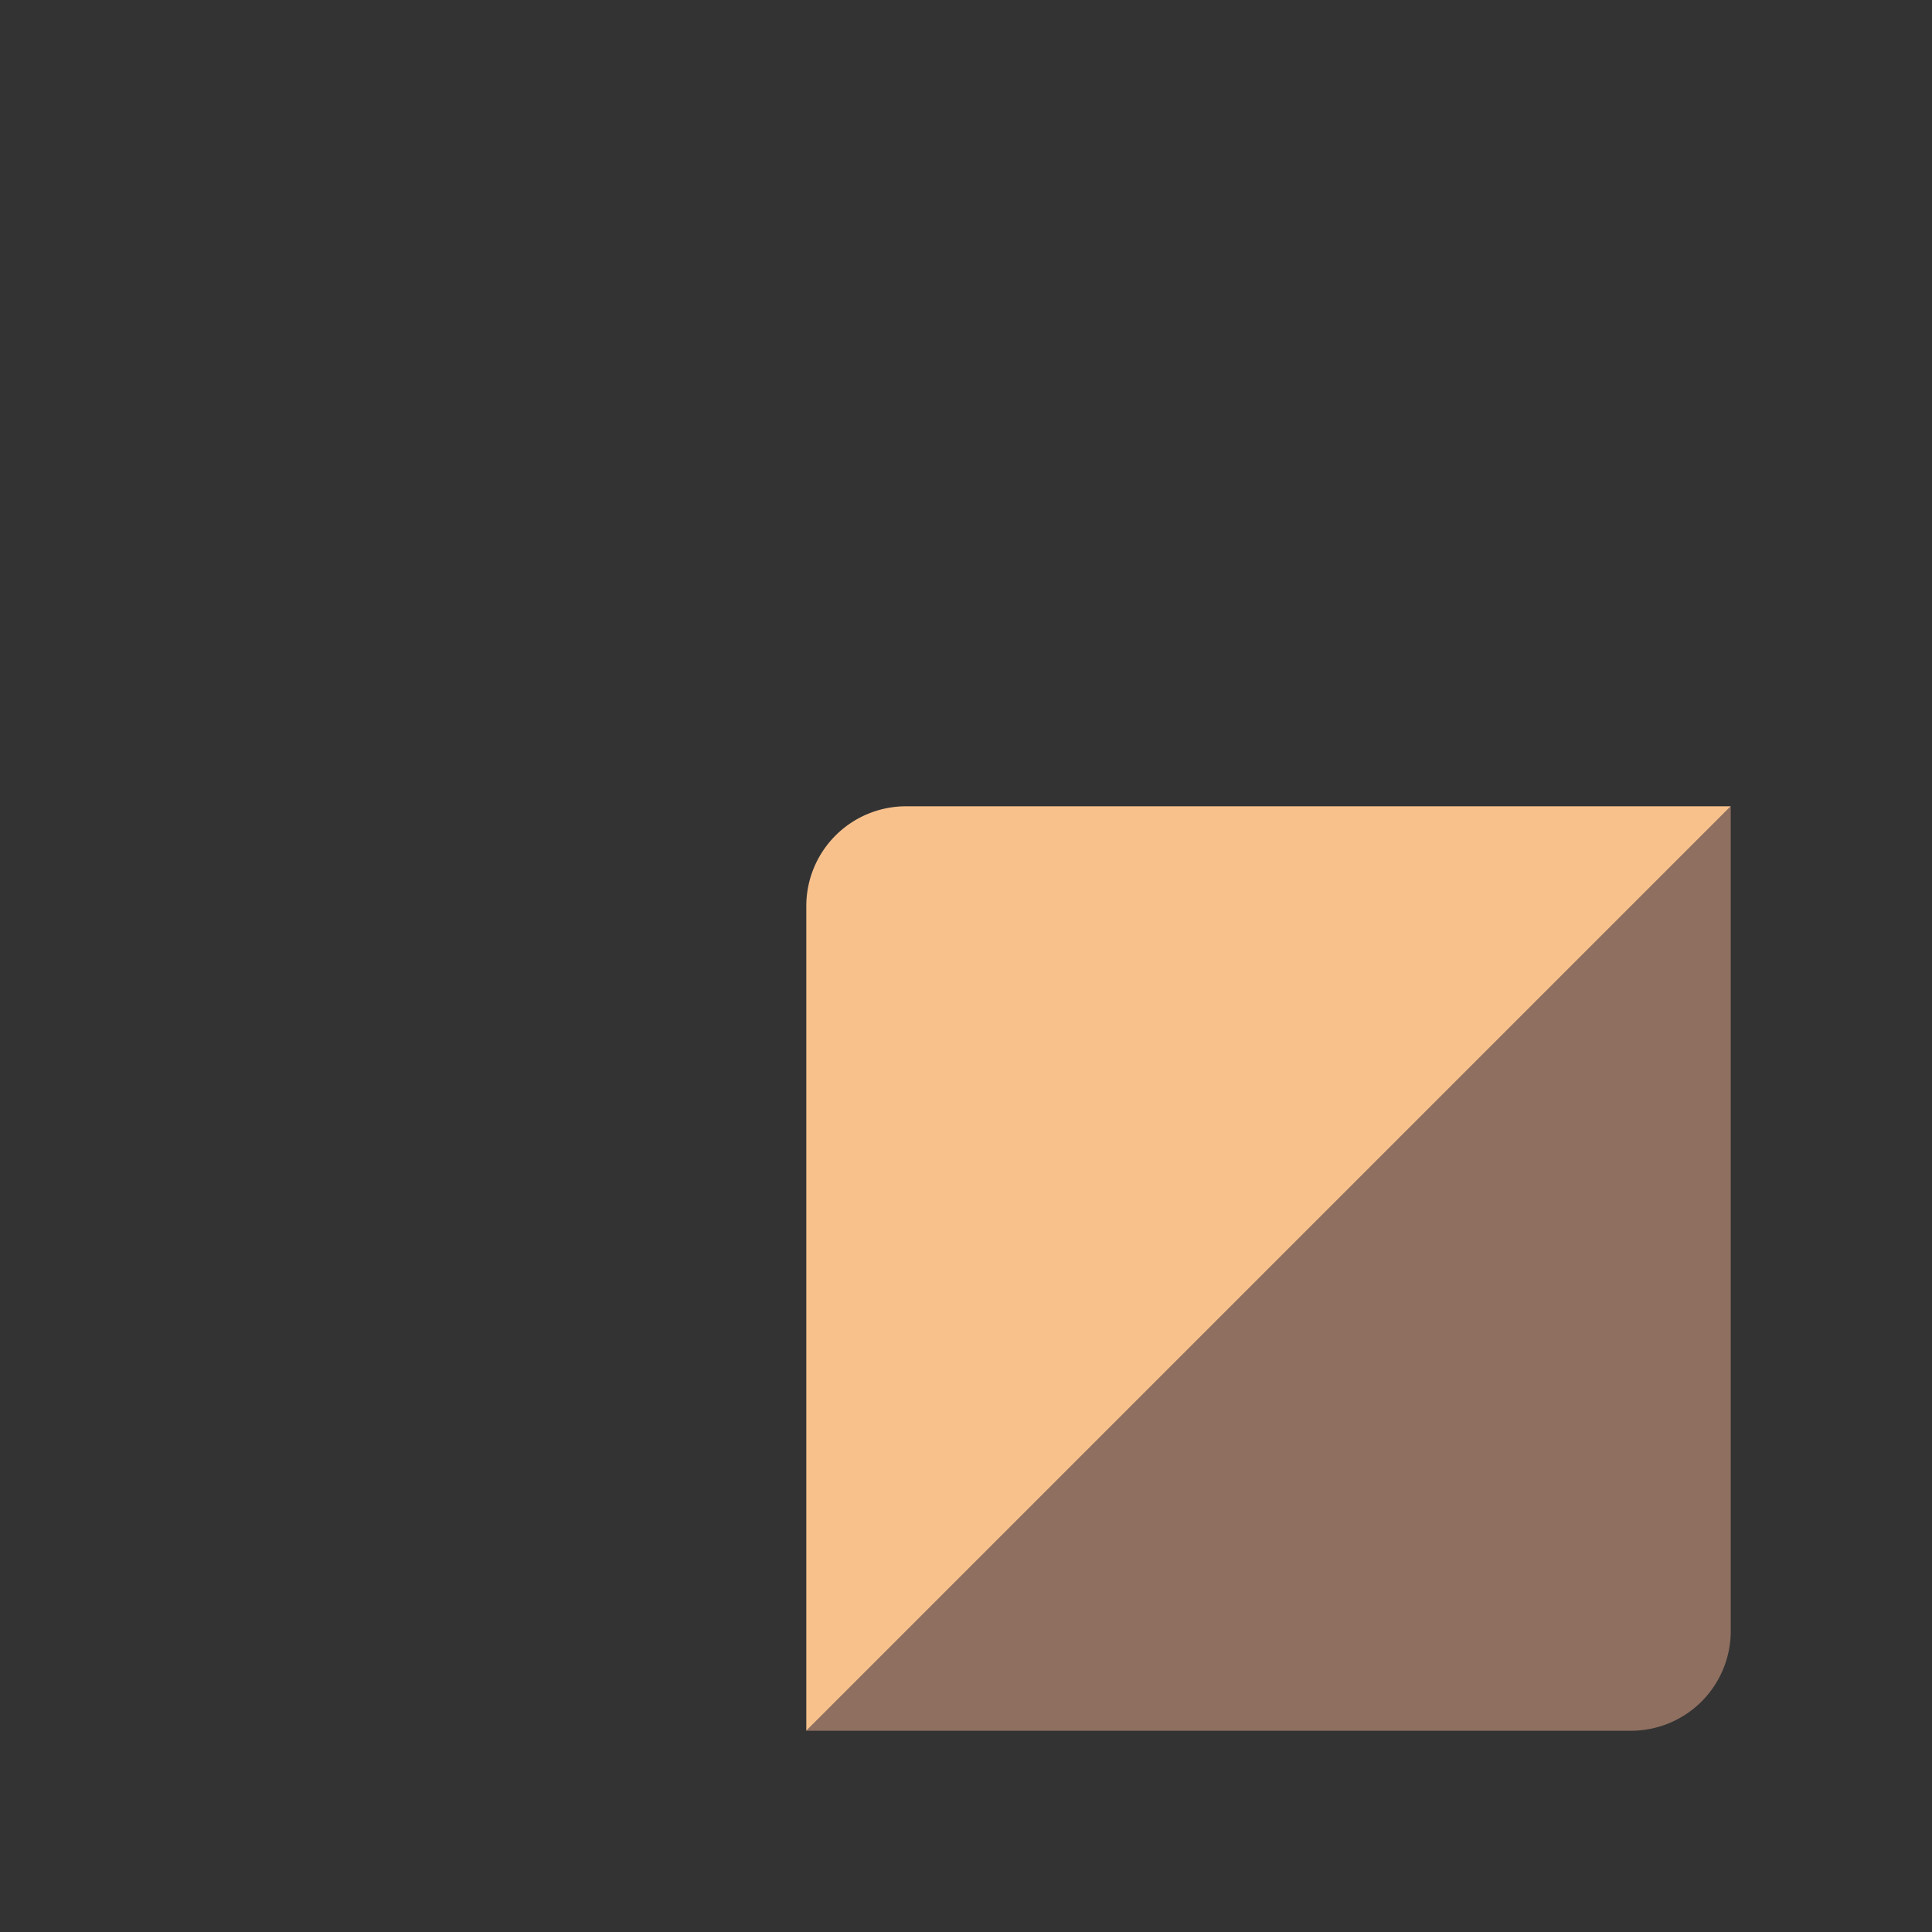 <svg xmlns="http://www.w3.org/2000/svg" id="svg2" width="192" height="192" version="1.1">
  <rect width="100%" height="100%" fill="#333333" stroke="none"/>
  <g id="layer1" transform="translate(0 -860.362)">
    <rect id="rect946" width="100%" height="100%"
      style="fill:#fff;fill-opacity:1;fill-rule:evenodd;stroke:none;stroke-width:.993;stroke-opacity:1" />
    <path id="path948" d="m172 940.49-91.871 91.872h81.936a9.914 9.914 0 0 0 9.935-9.935z"
      style="fill:#8e6f60;fill-opacity:1;stroke-width:0;stroke-linecap:round;stroke-linejoin:round;stop-color:#000" />
    <path id="path950" d="M80.129 1032.362 172 940.49H90.064a9.914 9.914 0 0 0-9.935 9.936z"
      style="fill:#f8c18c;fill-opacity:1;stroke-width:0;stroke-linecap:round;stroke-linejoin:round;stop-color:#000" />
  </g>
  <style id="style853" type="text/css">
    .st0 {
      fill: #fff
    }
  </style>
</svg>

